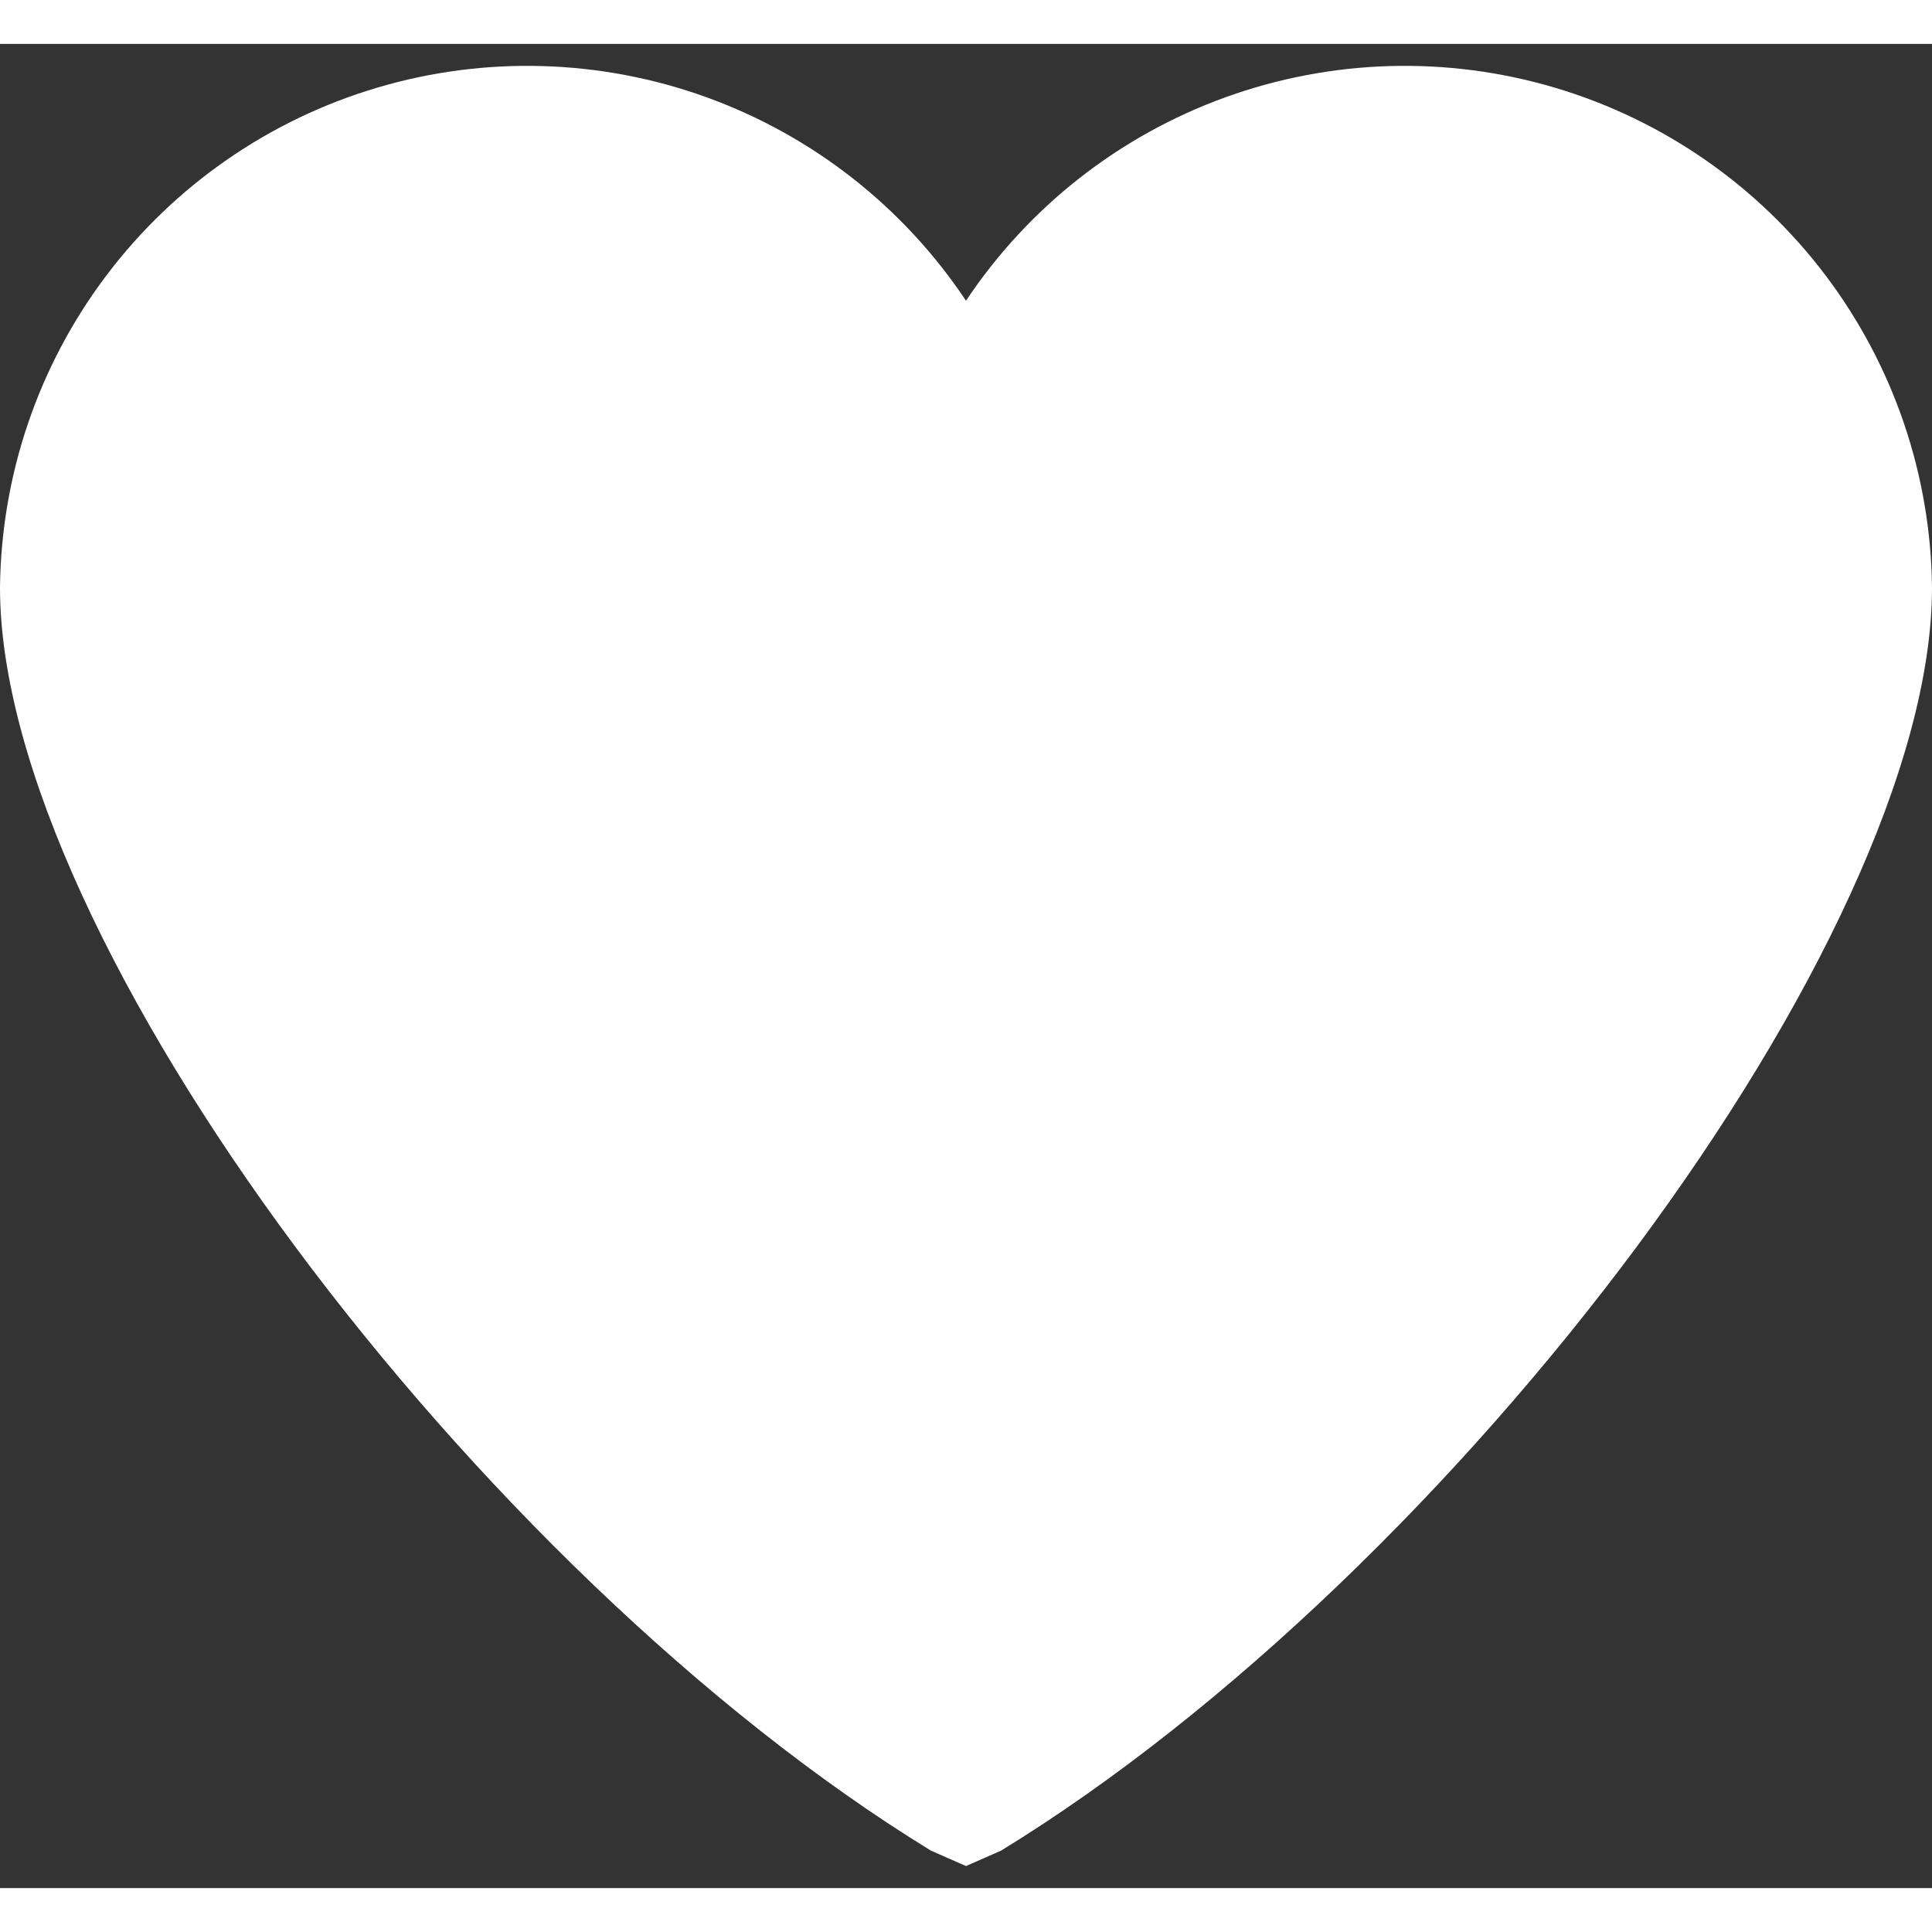 <svg width="44" height="44" viewBox="0 0 44 42" fill="none" xmlns="http://www.w3.org/2000/svg">
<rect x="0" y="0" width="44" height="42" fill="#333333" stroke="none"/>
<path fill-rule="evenodd" clip-rule="evenodd" d="M22.8 41.146L22 41.498L21.2 41.146C10.862 34.811 0 20.391 0 12.382C0.027 9.815 0.875 7.325 2.421 5.276C3.967 3.227 6.129 1.727 8.589 0.997C11.05 0.266 13.679 0.343 16.093 1.216C18.506 2.089 20.577 3.713 22 5.849C23.423 3.713 25.494 2.089 27.907 1.216C30.321 0.343 32.95 0.266 35.411 0.997C37.871 1.727 40.033 3.227 41.579 5.276C43.125 7.325 43.973 9.815 44 12.382C44 20.391 33.138 34.811 22.8 41.146Z" fill="white"/>
</svg>
